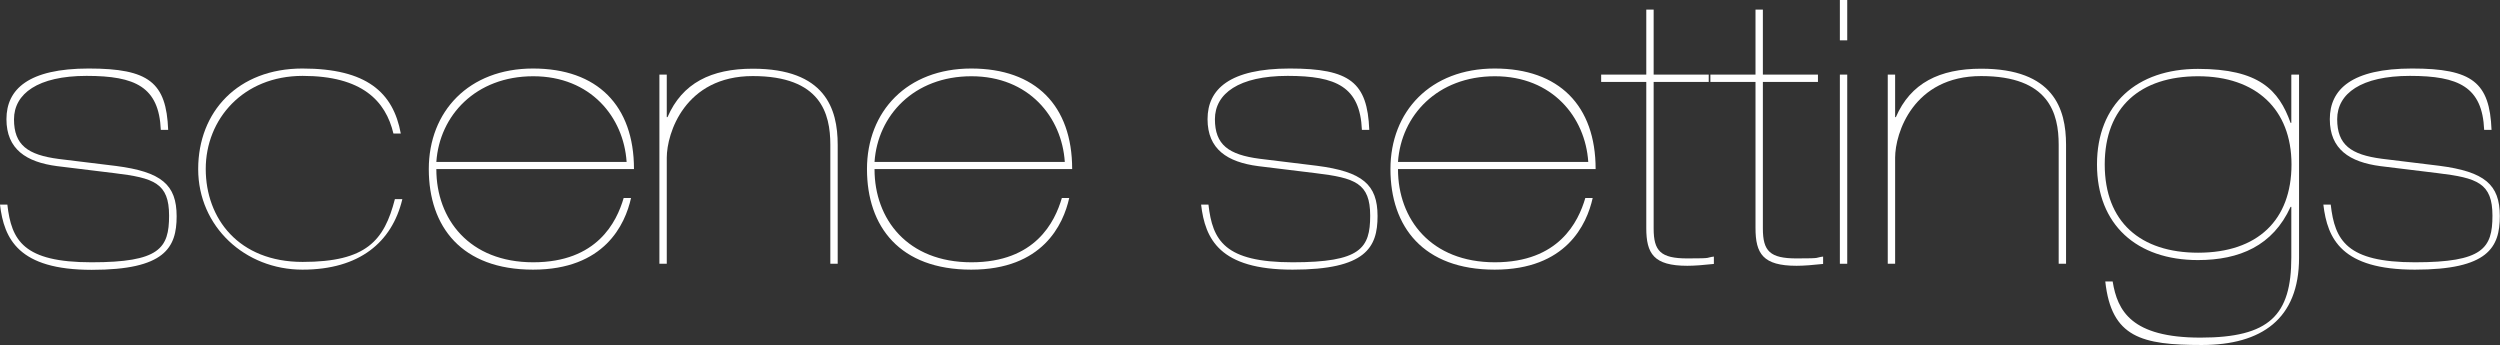 <?xml version="1.0" encoding="UTF-8"?>
<svg id="Layer_1" xmlns="http://www.w3.org/2000/svg" version="1.1" viewBox="0 0 1357.3 187.3">
  <rect x="0" y="0" width="1357.3" height="187.3" fill="#333333" stroke="none"/>
  <!-- Generator: Adobe Illustrator 29.5.0, SVG Export Plug-In . SVG Version: 2.1.0 Build 137)  -->
  <defs>
    <style>
      .st0 {
        fill: #fff;
      }
    </style>
  </defs>
  <path class="st0" d="M4,111.1c2.2,19.5,8.8,31.3,45.7,31.3s42.1-7.6,42.1-25.3-8.2-20.5-29.7-23.1l-31.1-3.8c-16.8-2.2-27.5-9.2-27.5-25.5s12-27.5,44.7-27.5,42.1,7.6,43.1,33.3h-4c-1-23.3-13.8-29.3-40.3-29.3S7.6,50.9,7.6,64.8s7.4,19.3,24.3,21.5l31.1,3.8c24.7,3.2,32.9,10.2,32.9,27.3s-6.4,29.1-46.1,29.1S2.2,129.8,0,111.1h4Z"/>
  <path class="st0" d="M218.4,108.3c-5.6,23.1-23.1,38.1-54.2,38.1s-56.6-23.3-56.6-54.6,21.7-54.6,56.6-54.6,49.3,13,53.4,35.3h-4c-4.2-17.7-17-31.3-49.3-31.3s-52.6,23.5-52.6,50.5,17.9,50.5,52.6,50.5,44.3-11.6,50.1-34.1h4Z"/>
  <path class="st0" d="M236.9,91.9c0,27.1,17.9,50.5,52.6,50.5s45.3-21.9,49.1-34.9h4c-3.2,14.4-14.4,38.9-53.2,38.9s-56.6-23.3-56.6-54.6,21.7-54.6,56.6-54.6,54.8,20.1,54.8,54.6h-107.3ZM340.2,87.9c-1.6-24.3-19.5-46.5-50.7-46.5s-50.9,21.3-52.6,46.5h103.3Z"/>
  <path class="st0" d="M358,40.5h4v23.1h.4c8-18.5,23.7-26.3,46.3-26.3,39.3,0,46.1,21.7,46.1,41.3v64.6h-4v-64.6c0-17-5.2-37.3-42.1-37.3s-46.7,31.1-46.7,44.3v57.6h-4V40.5Z"/>
  <path class="st0" d="M474.8,91.9c0,27.1,17.9,50.5,52.6,50.5s45.3-21.9,49.1-34.9h4c-3.2,14.4-14.4,38.9-53.2,38.9s-56.6-23.3-56.6-54.6,21.7-54.6,56.6-54.6,54.8,20.1,54.8,54.6h-107.3ZM578.1,87.9c-1.6-24.3-19.5-46.5-50.7-46.5s-50.9,21.3-52.6,46.5h103.3Z"/>
  <path class="st0" d="M656.1,111.1c2.2,19.5,8.8,31.3,45.7,31.3s42.1-7.6,42.1-25.3-8.2-20.5-29.7-23.1l-31.1-3.8c-16.8-2.2-27.5-9.2-27.5-25.5s12-27.5,44.7-27.5,42.1,7.6,43.1,33.3h-4c-1-23.3-13.8-29.3-40.3-29.3s-39.5,9.6-39.5,23.5,7.4,19.3,24.3,21.5l31.1,3.8c24.7,3.2,32.9,10.2,32.9,27.3s-6.4,29.1-46.1,29.1-47.5-16.6-49.7-35.3h4Z"/>
  <path class="st0" d="M759,91.9c0,27.1,17.9,50.5,52.6,50.5s45.3-21.9,49.1-34.9h4c-3.2,14.4-14.4,38.9-53.2,38.9s-56.6-23.3-56.6-54.6,21.7-54.6,56.6-54.6,54.8,20.1,54.8,54.6h-107.3ZM862.3,87.9c-1.6-24.3-19.5-46.5-50.7-46.5s-50.9,21.3-52.6,46.5h103.3Z"/>
  <path class="st0" d="M893.8,44.5h-24.5v-4h24.5V5.2h4v35.3h29.9v4h-29.9v79.6c0,12.2,3.8,16.2,18.3,16.2s9.6-.4,14.4-1v4c-5.4.6-10.6,1-14.4,1-18.3,0-22.3-6.6-22.3-20.5V44.5Z"/>
  <path class="st0" d="M953.1,44.5h-24.5v-4h24.5V5.2h4v35.3h29.9v4h-29.9v79.6c0,12.2,3.8,16.2,18.3,16.2s9.6-.4,14.4-1v4c-5.4.6-10.6,1-14.4,1-18.3,0-22.3-6.6-22.3-20.5V44.5Z"/>
  <path class="st0" d="M998.9,0h4v21.9h-4V0ZM998.9,40.5h4v102.7h-4V40.5Z"/>
  <path class="st0" d="M1024.9,40.5h4v23.1h.4c8-18.5,23.7-26.3,46.3-26.3,39.3,0,46.1,21.7,46.1,41.3v64.6h-4v-64.6c0-17-5.2-37.3-42.1-37.3s-46.7,31.1-46.7,44.3v57.6h-4V40.5Z"/>
  <path class="st0" d="M1244.2,40.5h4v99.5c0,33.1-20.3,47.3-52.8,47.3s-49.1-4-52.4-34.5h4c2.6,16,10.2,30.5,47.7,30.5s49.3-12.2,49.3-43.5v-27.5h-.4c-9.6,21.1-27.7,28.9-50.3,28.9-33.1,0-54.8-19.1-54.8-51.9s21.7-51.9,54.8-51.9,43.9,11.4,50.3,29.3h.4v-26.1ZM1193.4,137.2c32.3,0,50.7-17.7,50.7-47.9s-19.5-47.9-50.7-47.9-50.7,16.6-50.7,47.9,19.5,47.9,50.7,47.9Z"/>
  <path class="st0" d="M1265.4,111.1c2.2,19.5,8.8,31.3,45.7,31.3s42.1-7.6,42.1-25.3-8.2-20.5-29.7-23.1l-31.1-3.8c-16.8-2.2-27.5-9.2-27.5-25.5s12-27.5,44.7-27.5,42.1,7.6,43.1,33.3h-4c-1-23.3-13.8-29.3-40.3-29.3s-39.5,9.6-39.5,23.5,7.4,19.3,24.3,21.5l31.1,3.8c24.7,3.2,32.9,10.2,32.9,27.3s-6.4,29.1-46.1,29.1-47.5-16.6-49.7-35.3h4Z"/>
</svg>